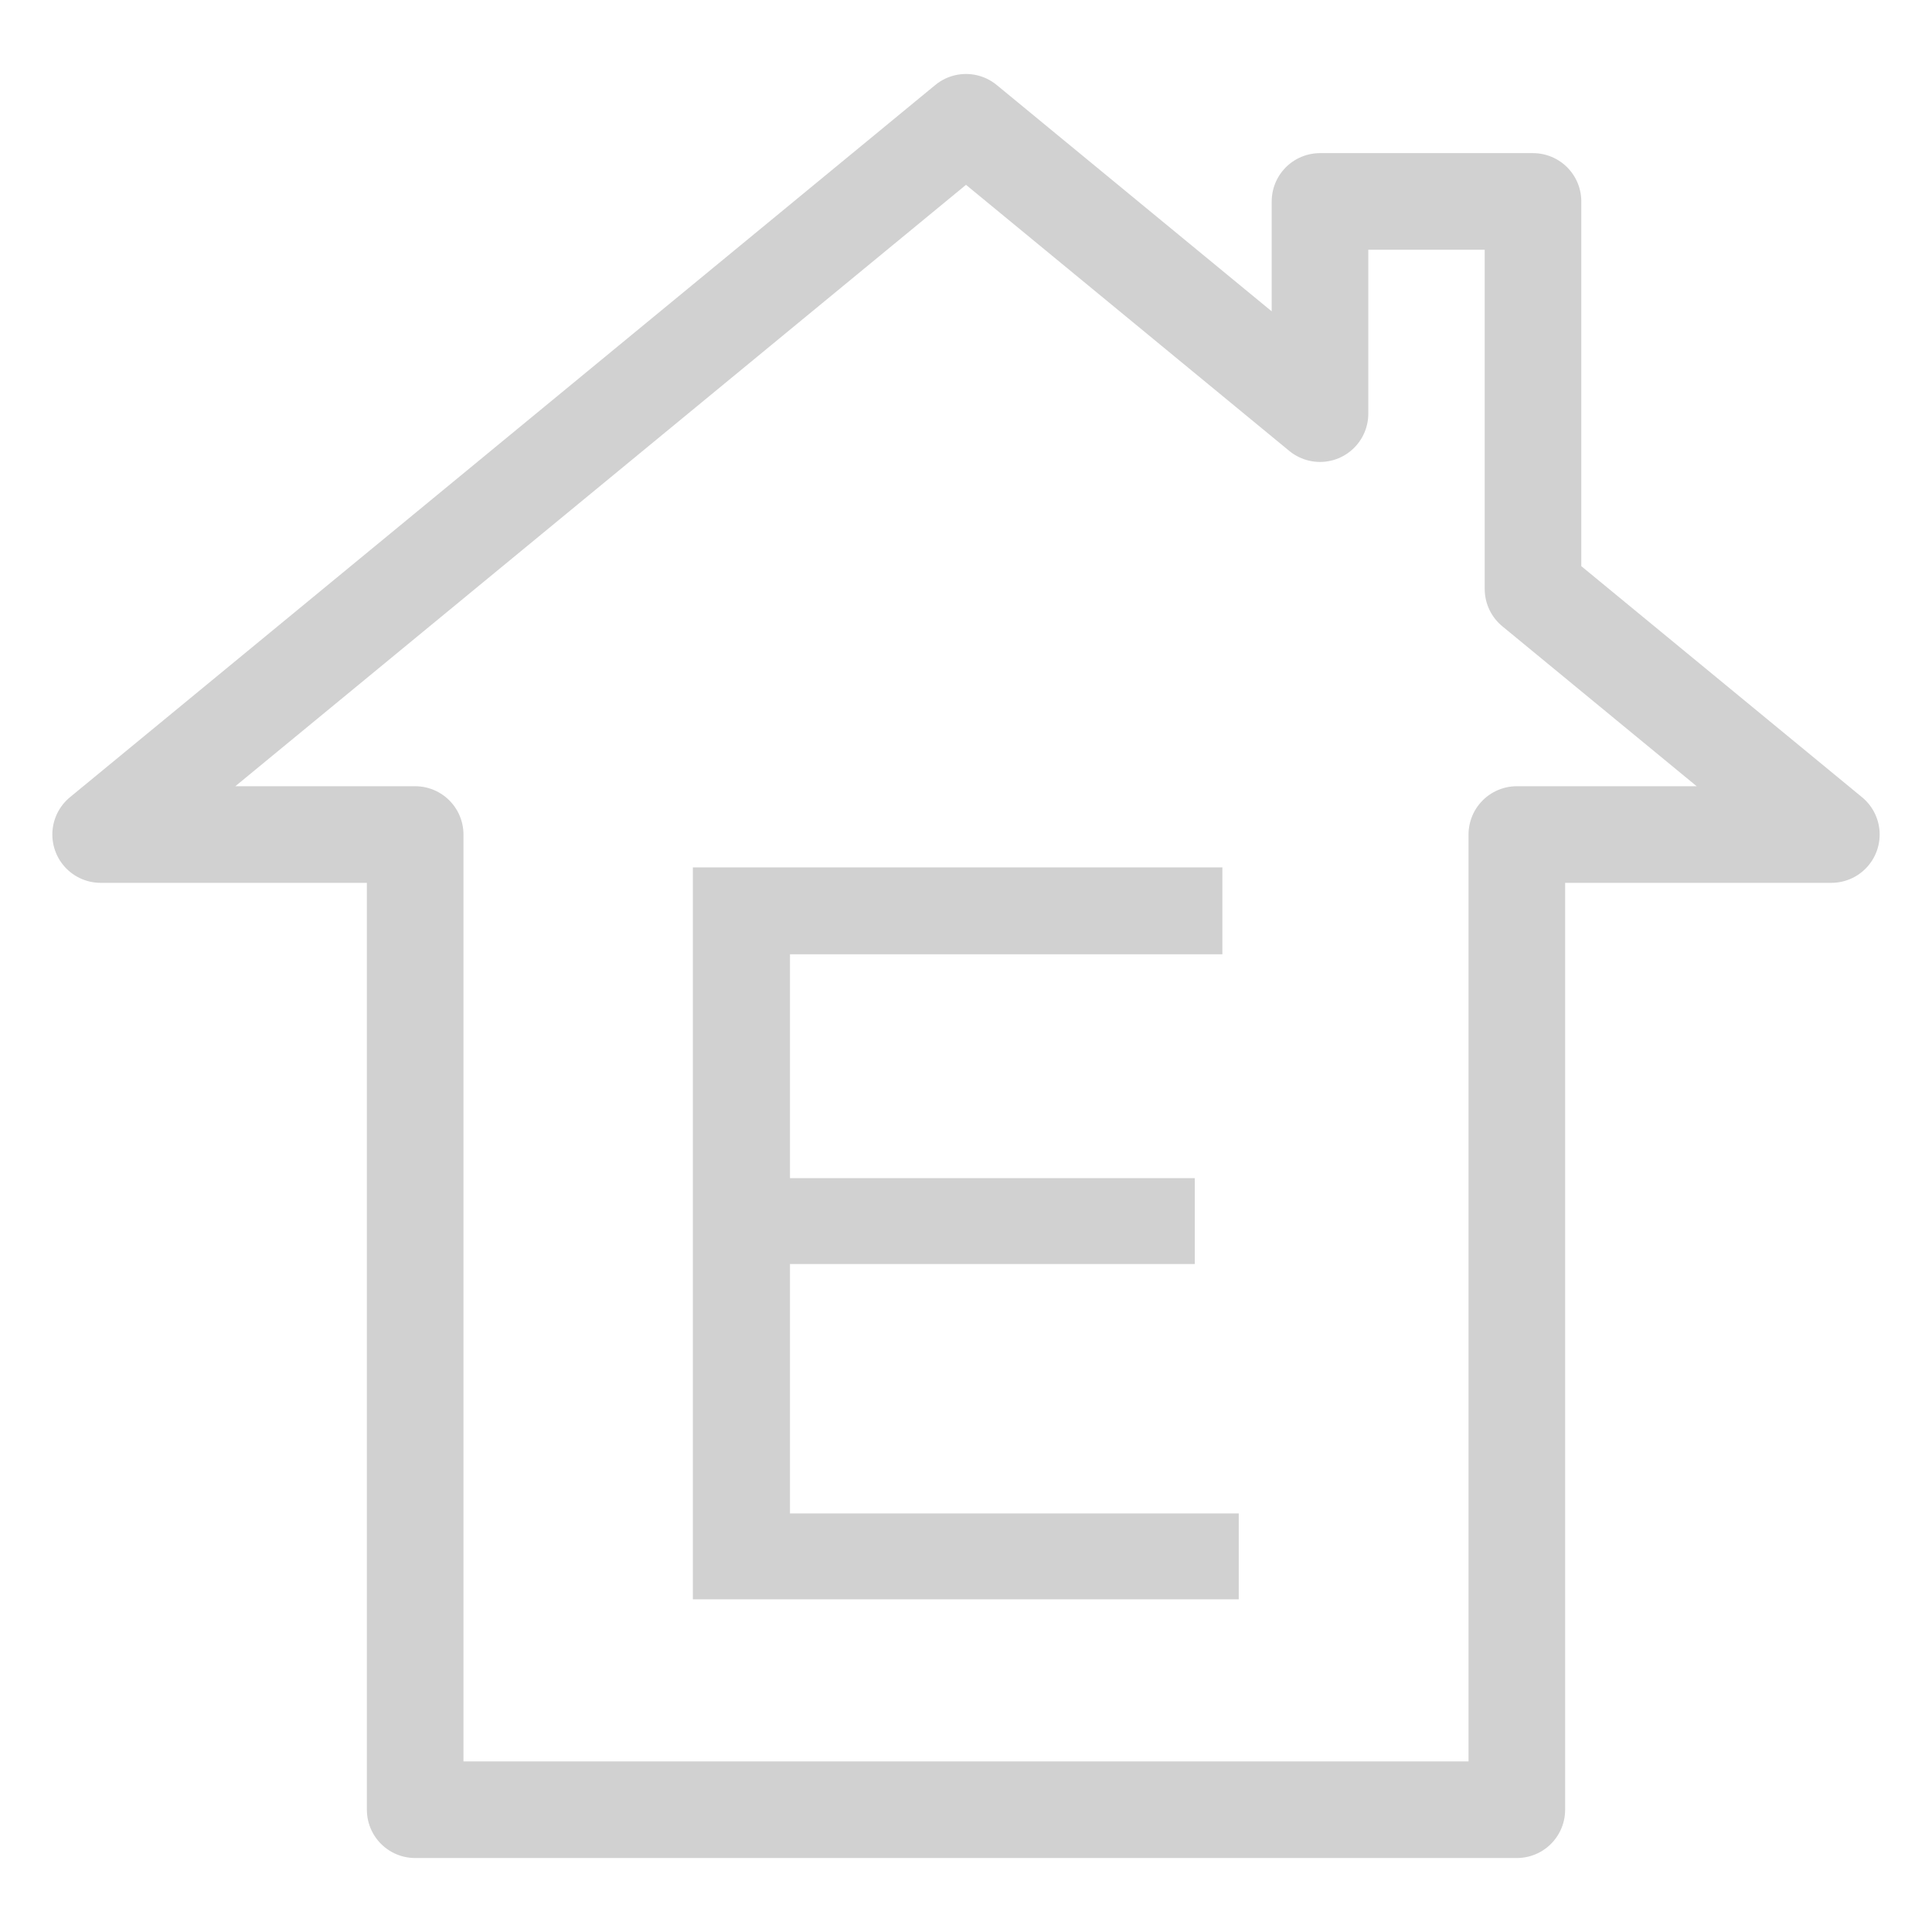 <?xml version="1.0" encoding="UTF-8" standalone="no"?>
<!DOCTYPE svg PUBLIC "-//W3C//DTD SVG 1.1//EN" "http://www.w3.org/Graphics/SVG/1.1/DTD/svg11.dtd">
<svg width="100%" height="100%" viewBox="0 0 100 100" version="1.1" xmlns="http://www.w3.org/2000/svg" xmlns:xlink="http://www.w3.org/1999/xlink" xml:space="preserve" xmlns:serif="http://www.serif.com/" style="fill-rule:evenodd;clip-rule:evenodd;stroke-linecap:round;stroke-linejoin:round;stroke-miterlimit:1.5;">
    <g>
        <path d="M68.323,21.41L68.323,10.426L79.348,10.426L79.348,30.485L94.791,43.195L78.511,43.195L78.511,93.671L21.489,93.671L21.489,43.195L5.209,43.195L50,6.329L68.323,21.41Z" style="fill:none;stroke:rgb(209,209,209);stroke-width:5px;"/>
        <g transform="matrix(52.91,0,0,52.91,31.683,82.78)">
            <path d="M0.079,-0L0.079,-0.716L0.597,-0.716L0.597,-0.631L0.174,-0.631L0.174,-0.412L0.57,-0.412L0.57,-0.328L0.174,-0.328L0.174,-0.084L0.613,-0.084L0.613,-0L0.079,-0Z" style="fill:rgb(209,209,209);fill-rule:nonzero;"/>
        </g>
    </g>
</svg>
